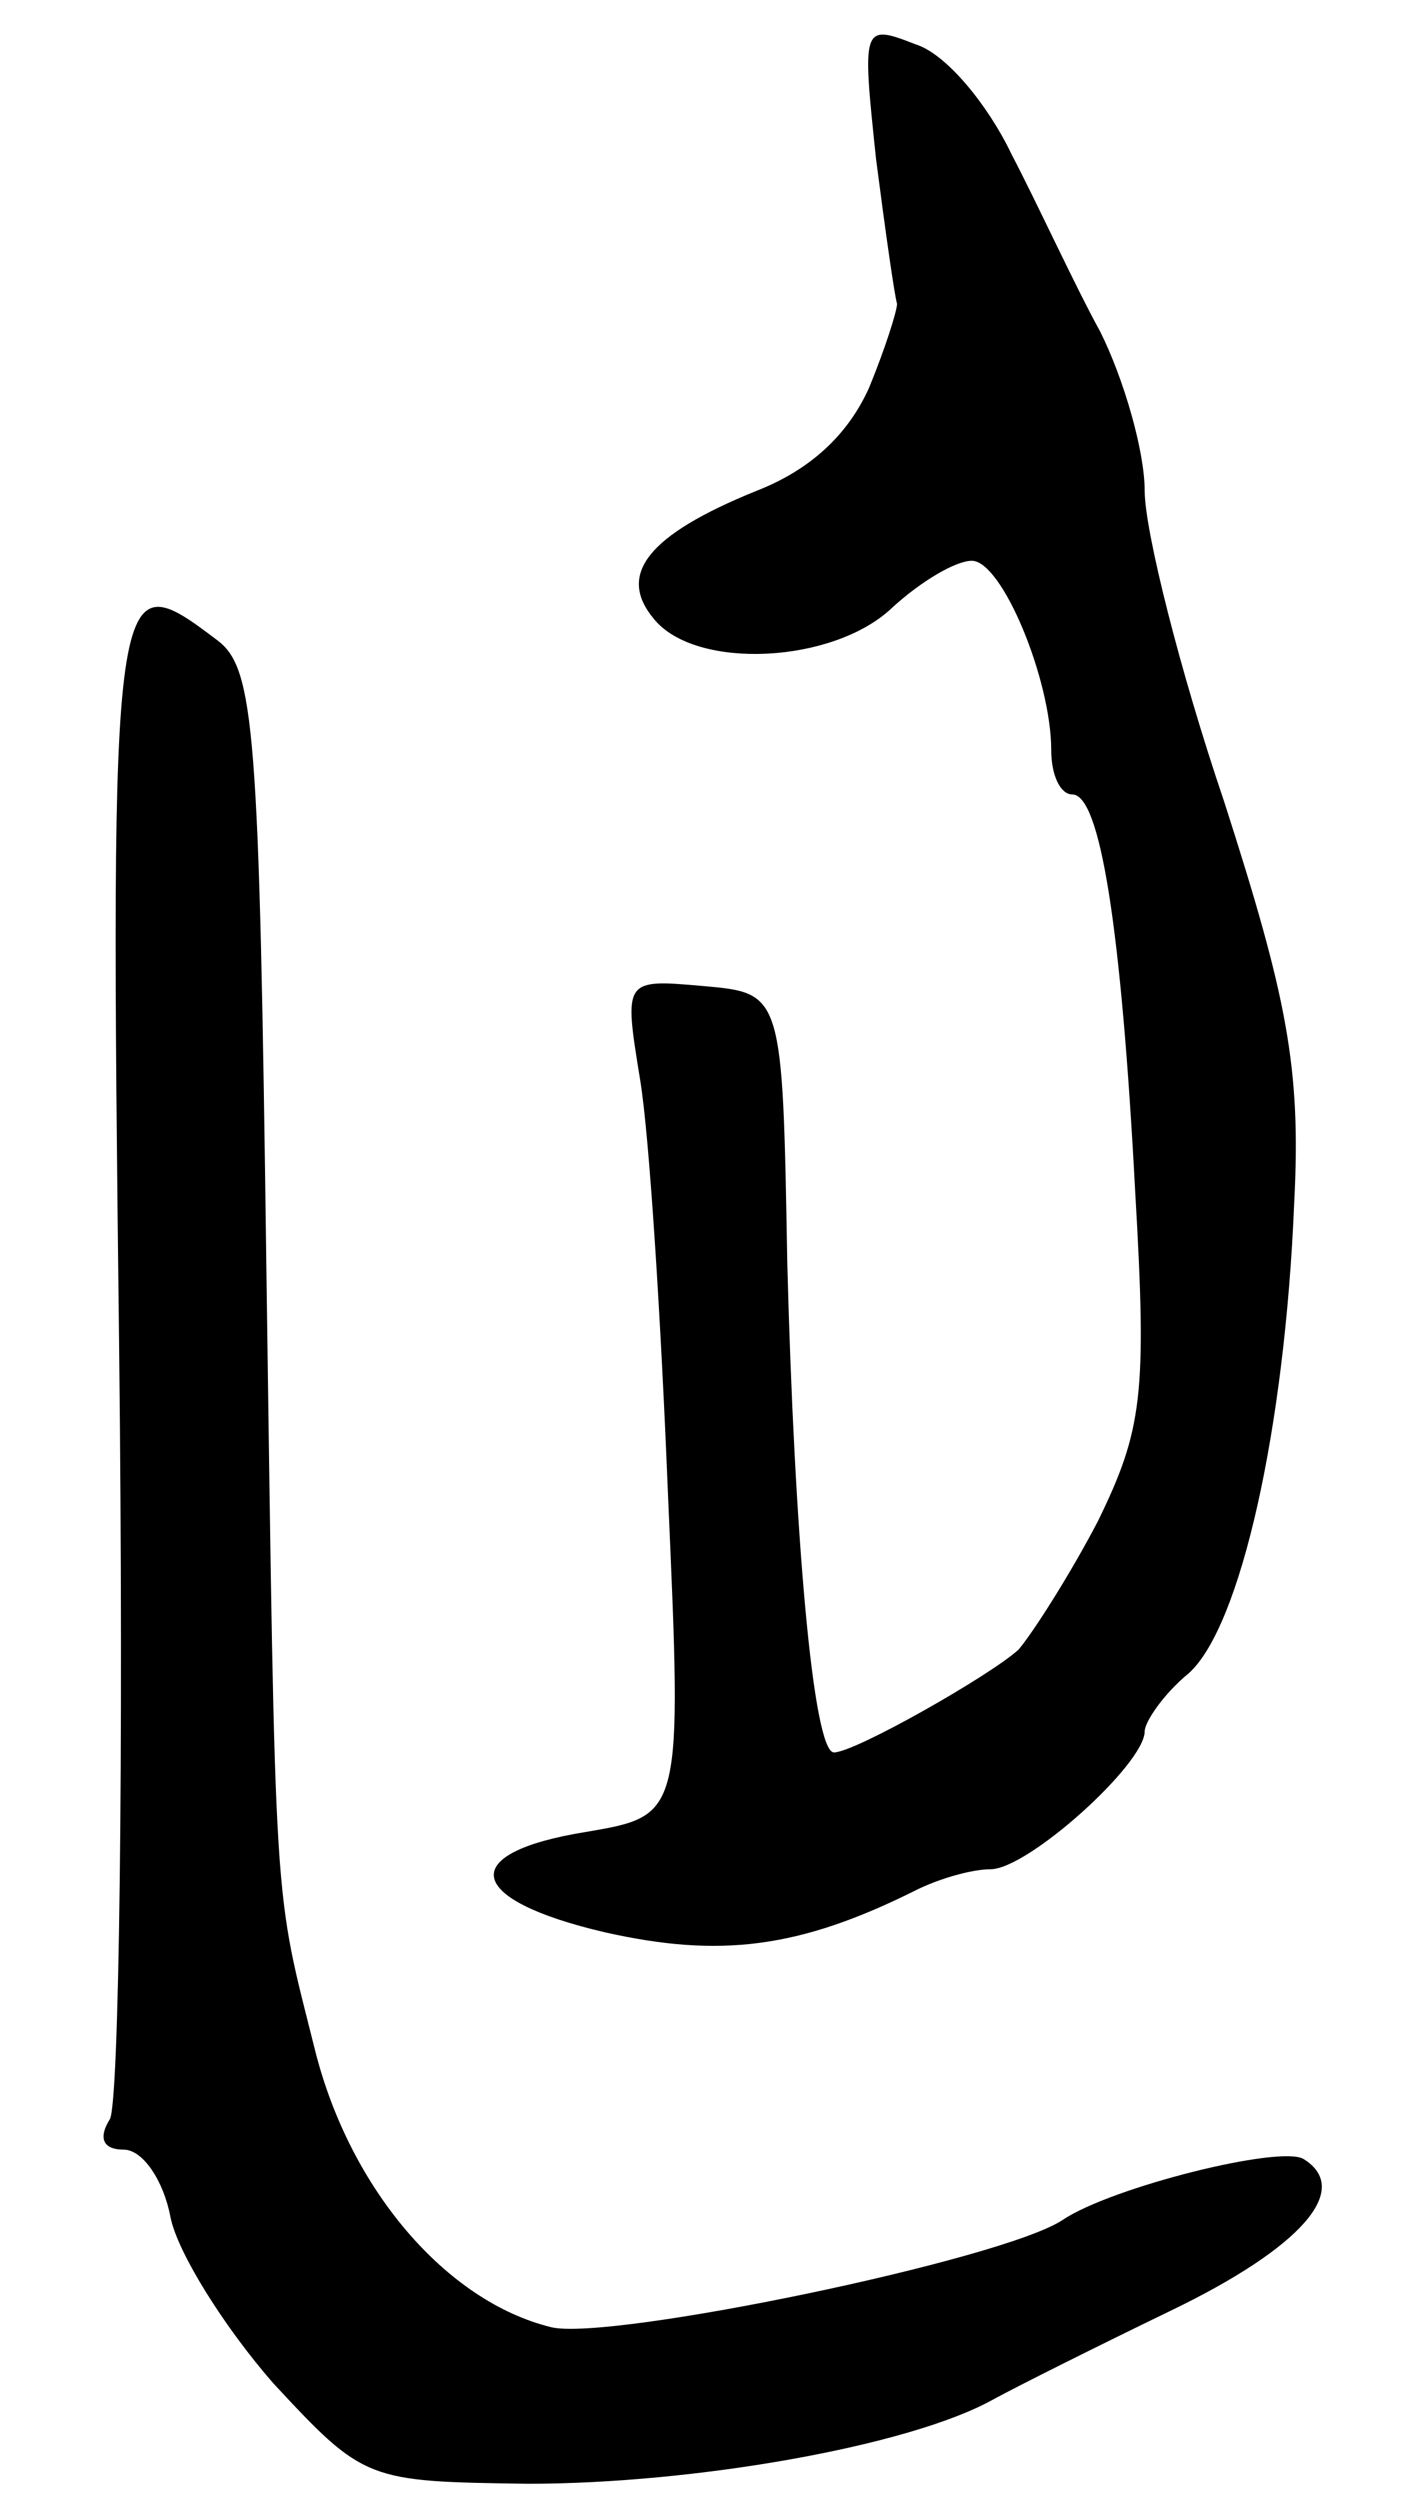 <svg version="1.0" xmlns="http://www.w3.org/2000/svg"
 width="61pt" height="107pt" viewBox="0 0 61 107"
 preserveAspectRatio="xMidYMid meet">
<g transform="translate(0,107) scale(0.1,-0.1)"
fill="#000000" stroke="none">
<path d="M375 1002 c4 -31 8 -59 9 -62 0 -3 -5 -19 -12 -36 -9 -20 -25 -35
-48 -44 -47 -19 -60 -36 -44 -55 18 -22 77 -19 102 5 12 11 27 20 34 20 13 0
34 -51 34 -81 0 -11 4 -19 9 -19 12 0 21 -57 27 -171 5 -86 3 -101 -16 -140
-12 -23 -28 -48 -34 -55 -12 -11 -70 -44 -79 -44 -9 0 -17 94 -20 210 -2 115
-2 115 -36 118 -34 3 -34 3 -27 -40 4 -24 9 -104 12 -179 6 -136 6 -136 -35
-143 -56 -9 -52 -29 8 -43 49 -11 83 -7 133 18 10 5 24 9 32 9 16 0 66 45 66
59 0 4 8 16 19 25 22 20 41 104 45 201 3 58 -3 88 -30 172 -19 56 -34 116 -34
133 0 17 -9 48 -19 68 -11 20 -27 55 -38 76 -10 21 -28 43 -41 47 -23 9 -23 8
-17 -49z"/>
<path d="M51 493 c2 -175 0 -324 -4 -330 -5 -8 -3 -13 6 -13 8 0 17 -13 20
-29 3 -15 23 -47 44 -71 39 -42 40 -42 109 -43 71 0 163 16 199 36 11 6 45 23
76 38 56 27 78 52 57 65 -10 6 -82 -12 -103 -26 -25 -17 -194 -52 -219 -46
-45 11 -86 59 -101 118 -18 72 -17 53 -21 337 -3 229 -5 255 -21 267 -45 34
-46 33 -42 -303z"/>
</g>
</svg>
